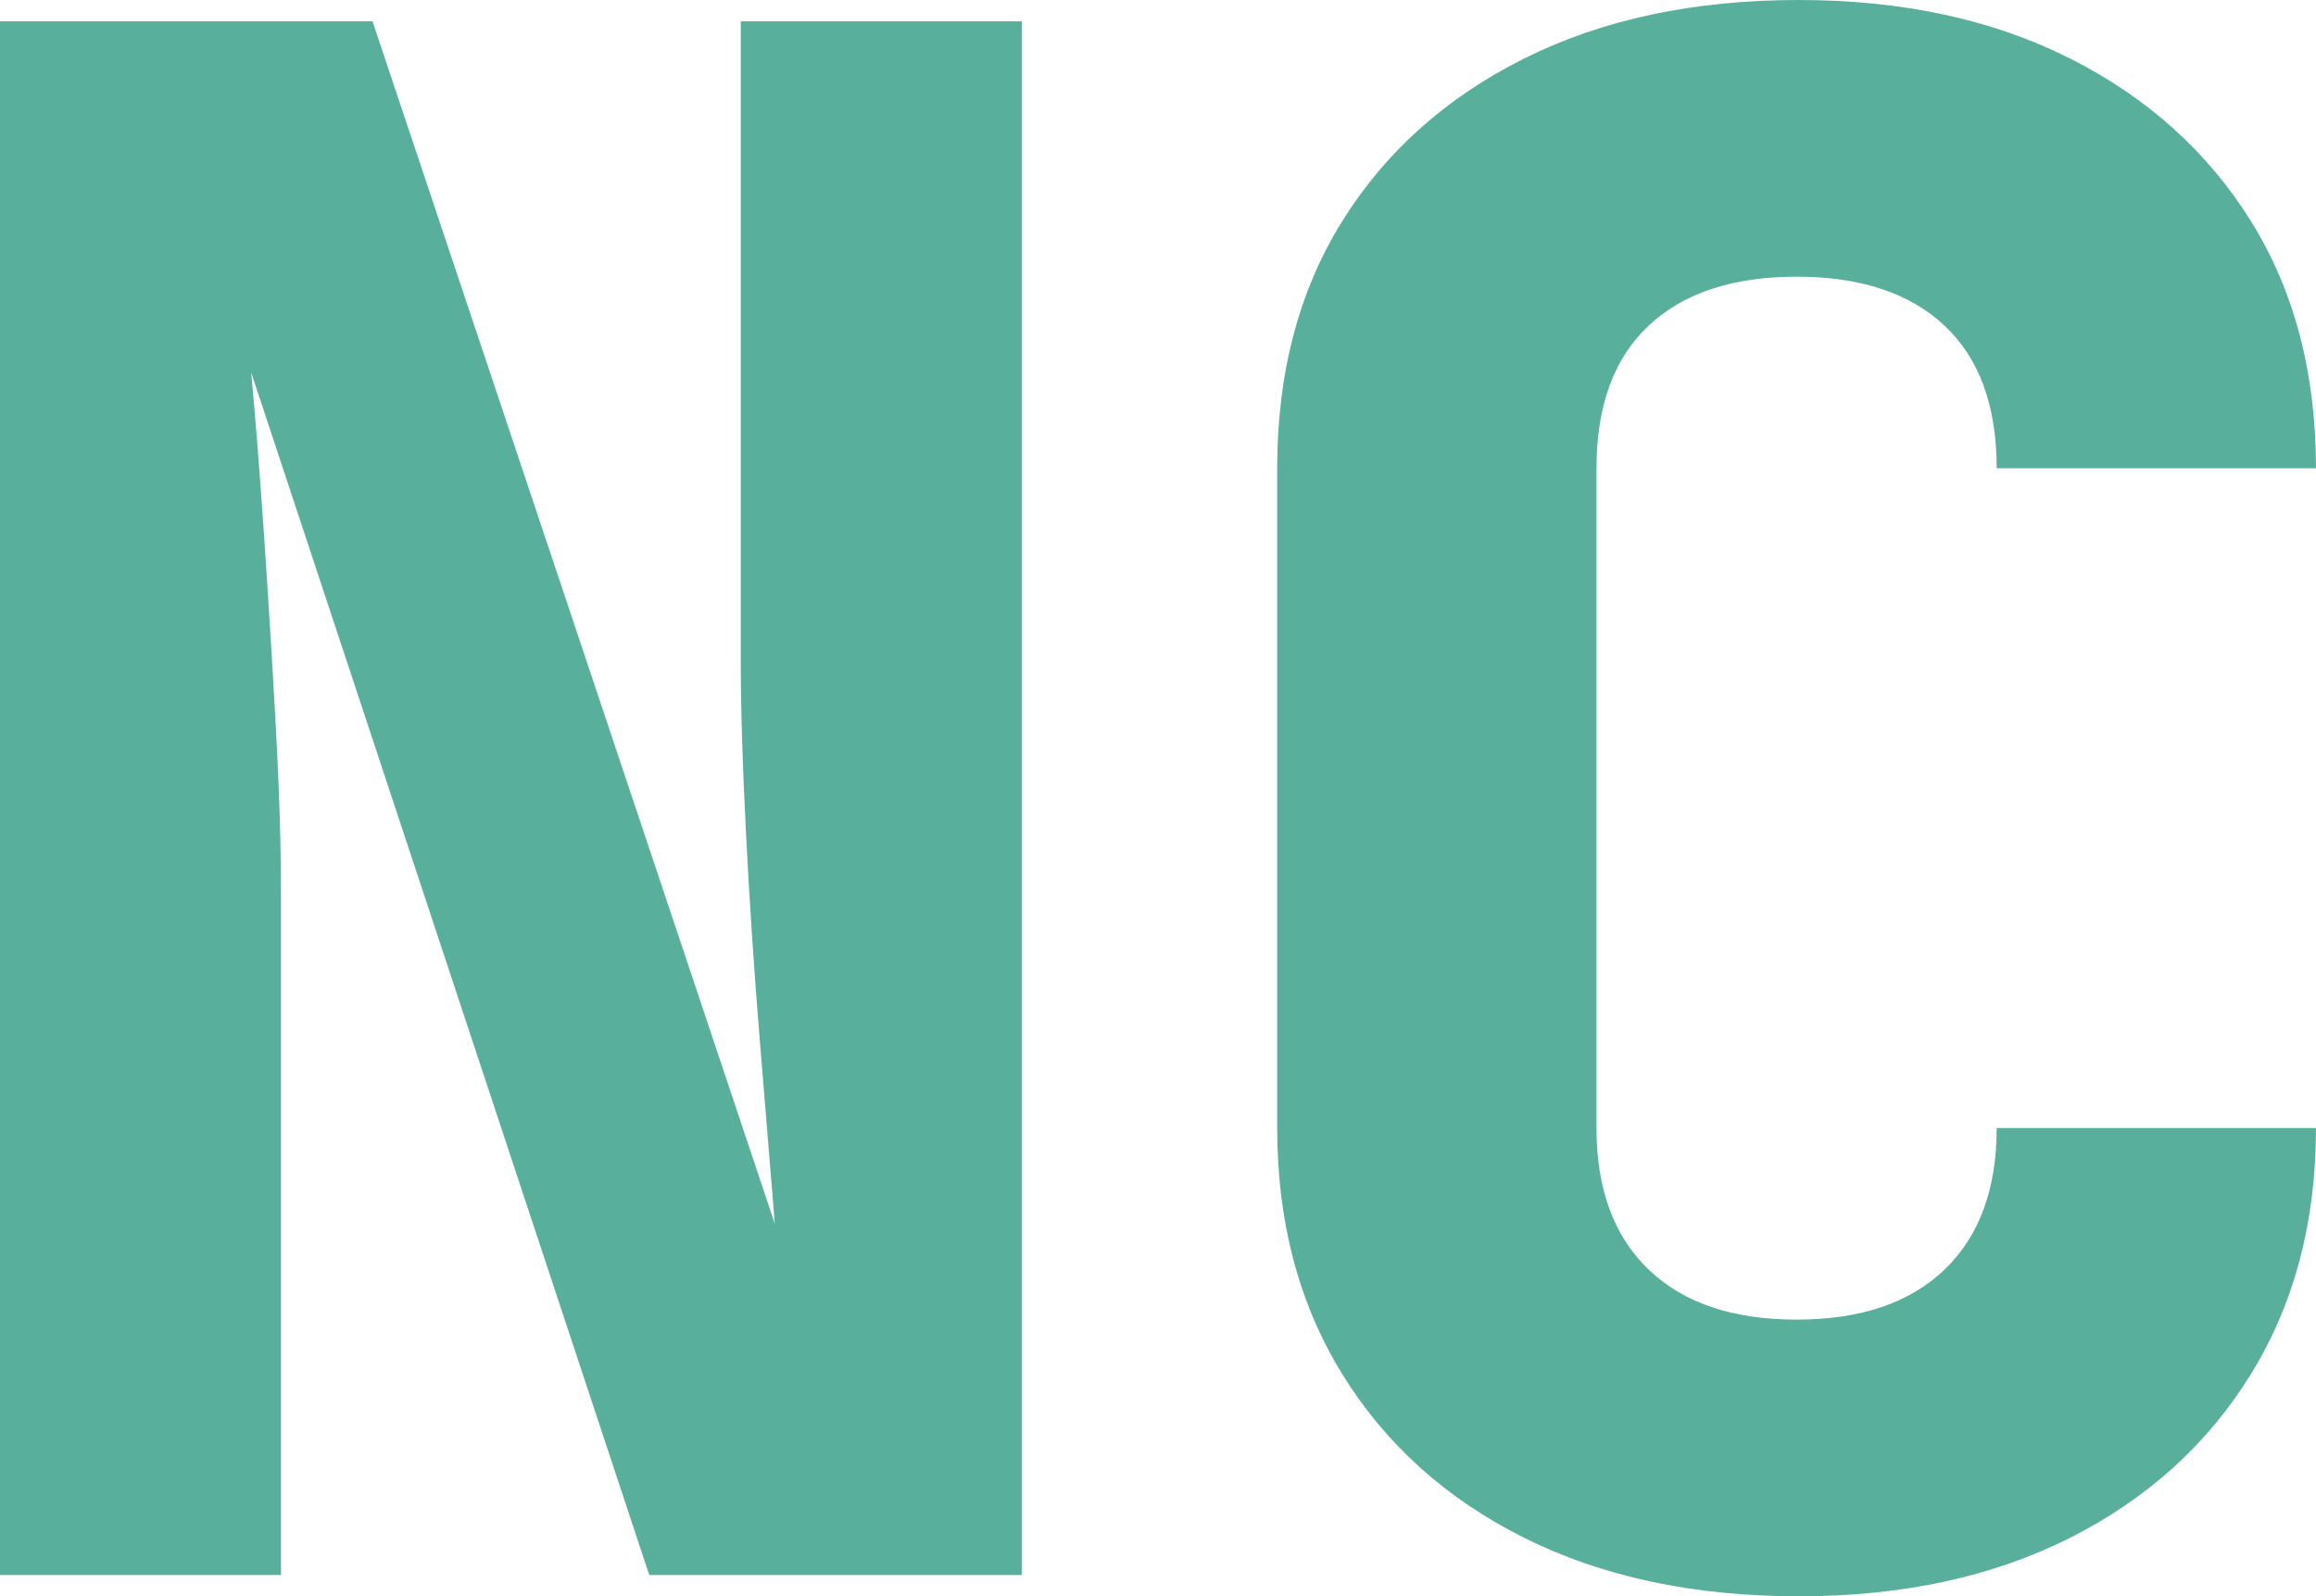 <svg width="108.801" height="75.001" viewBox="0 0 108.801 75.001" xmlns="http://www.w3.org/2000/svg"><g id="svgGroup" stroke-linecap="round" fill-rule="evenodd" font-size="9pt" stroke="#ffffff" stroke-width="0" fill="#58B09C" style="stroke:#ffffff;stroke-width:0;fill:#58B09C"><path d="M 13.2 74 L 0 74 L 0 1 L 17.5 1 L 36.4 57.5 Q 36.1 53.8 35.7 48.95 Q 35.3 44.1 35.05 39.25 Q 34.8 34.4 34.8 31 L 34.8 1 L 48 1 L 48 74 L 30.5 74 L 11.8 17.5 Q 12.1 20.7 12.4 25.1 Q 12.7 29.5 12.95 34 Q 13.2 38.5 13.2 42 L 13.2 74 Z M 60 53 L 60 22 Q 60 15.3 63.05 10.4 Q 66.1 5.5 71.6 2.75 Q 77.1 0 84.5 0 Q 91.8 0 97.25 2.75 Q 102.7 5.5 105.75 10.4 Q 108.8 15.3 108.8 22 L 93.8 22 Q 93.8 17.6 91.35 15.3 Q 88.9 13 84.4 13 Q 79.9 13 77.45 15.3 Q 75 17.6 75 22 L 75 53 Q 75 57.3 77.45 59.65 Q 79.9 62 84.4 62 Q 88.9 62 91.35 59.65 Q 93.8 57.3 93.8 53 L 108.8 53 Q 108.8 59.6 105.75 64.55 Q 102.7 69.5 97.25 72.25 Q 91.8 75 84.5 75 Q 77.1 75 71.6 72.25 Q 66.1 69.5 63.05 64.55 Q 60 59.6 60 53 Z"/></g></svg>